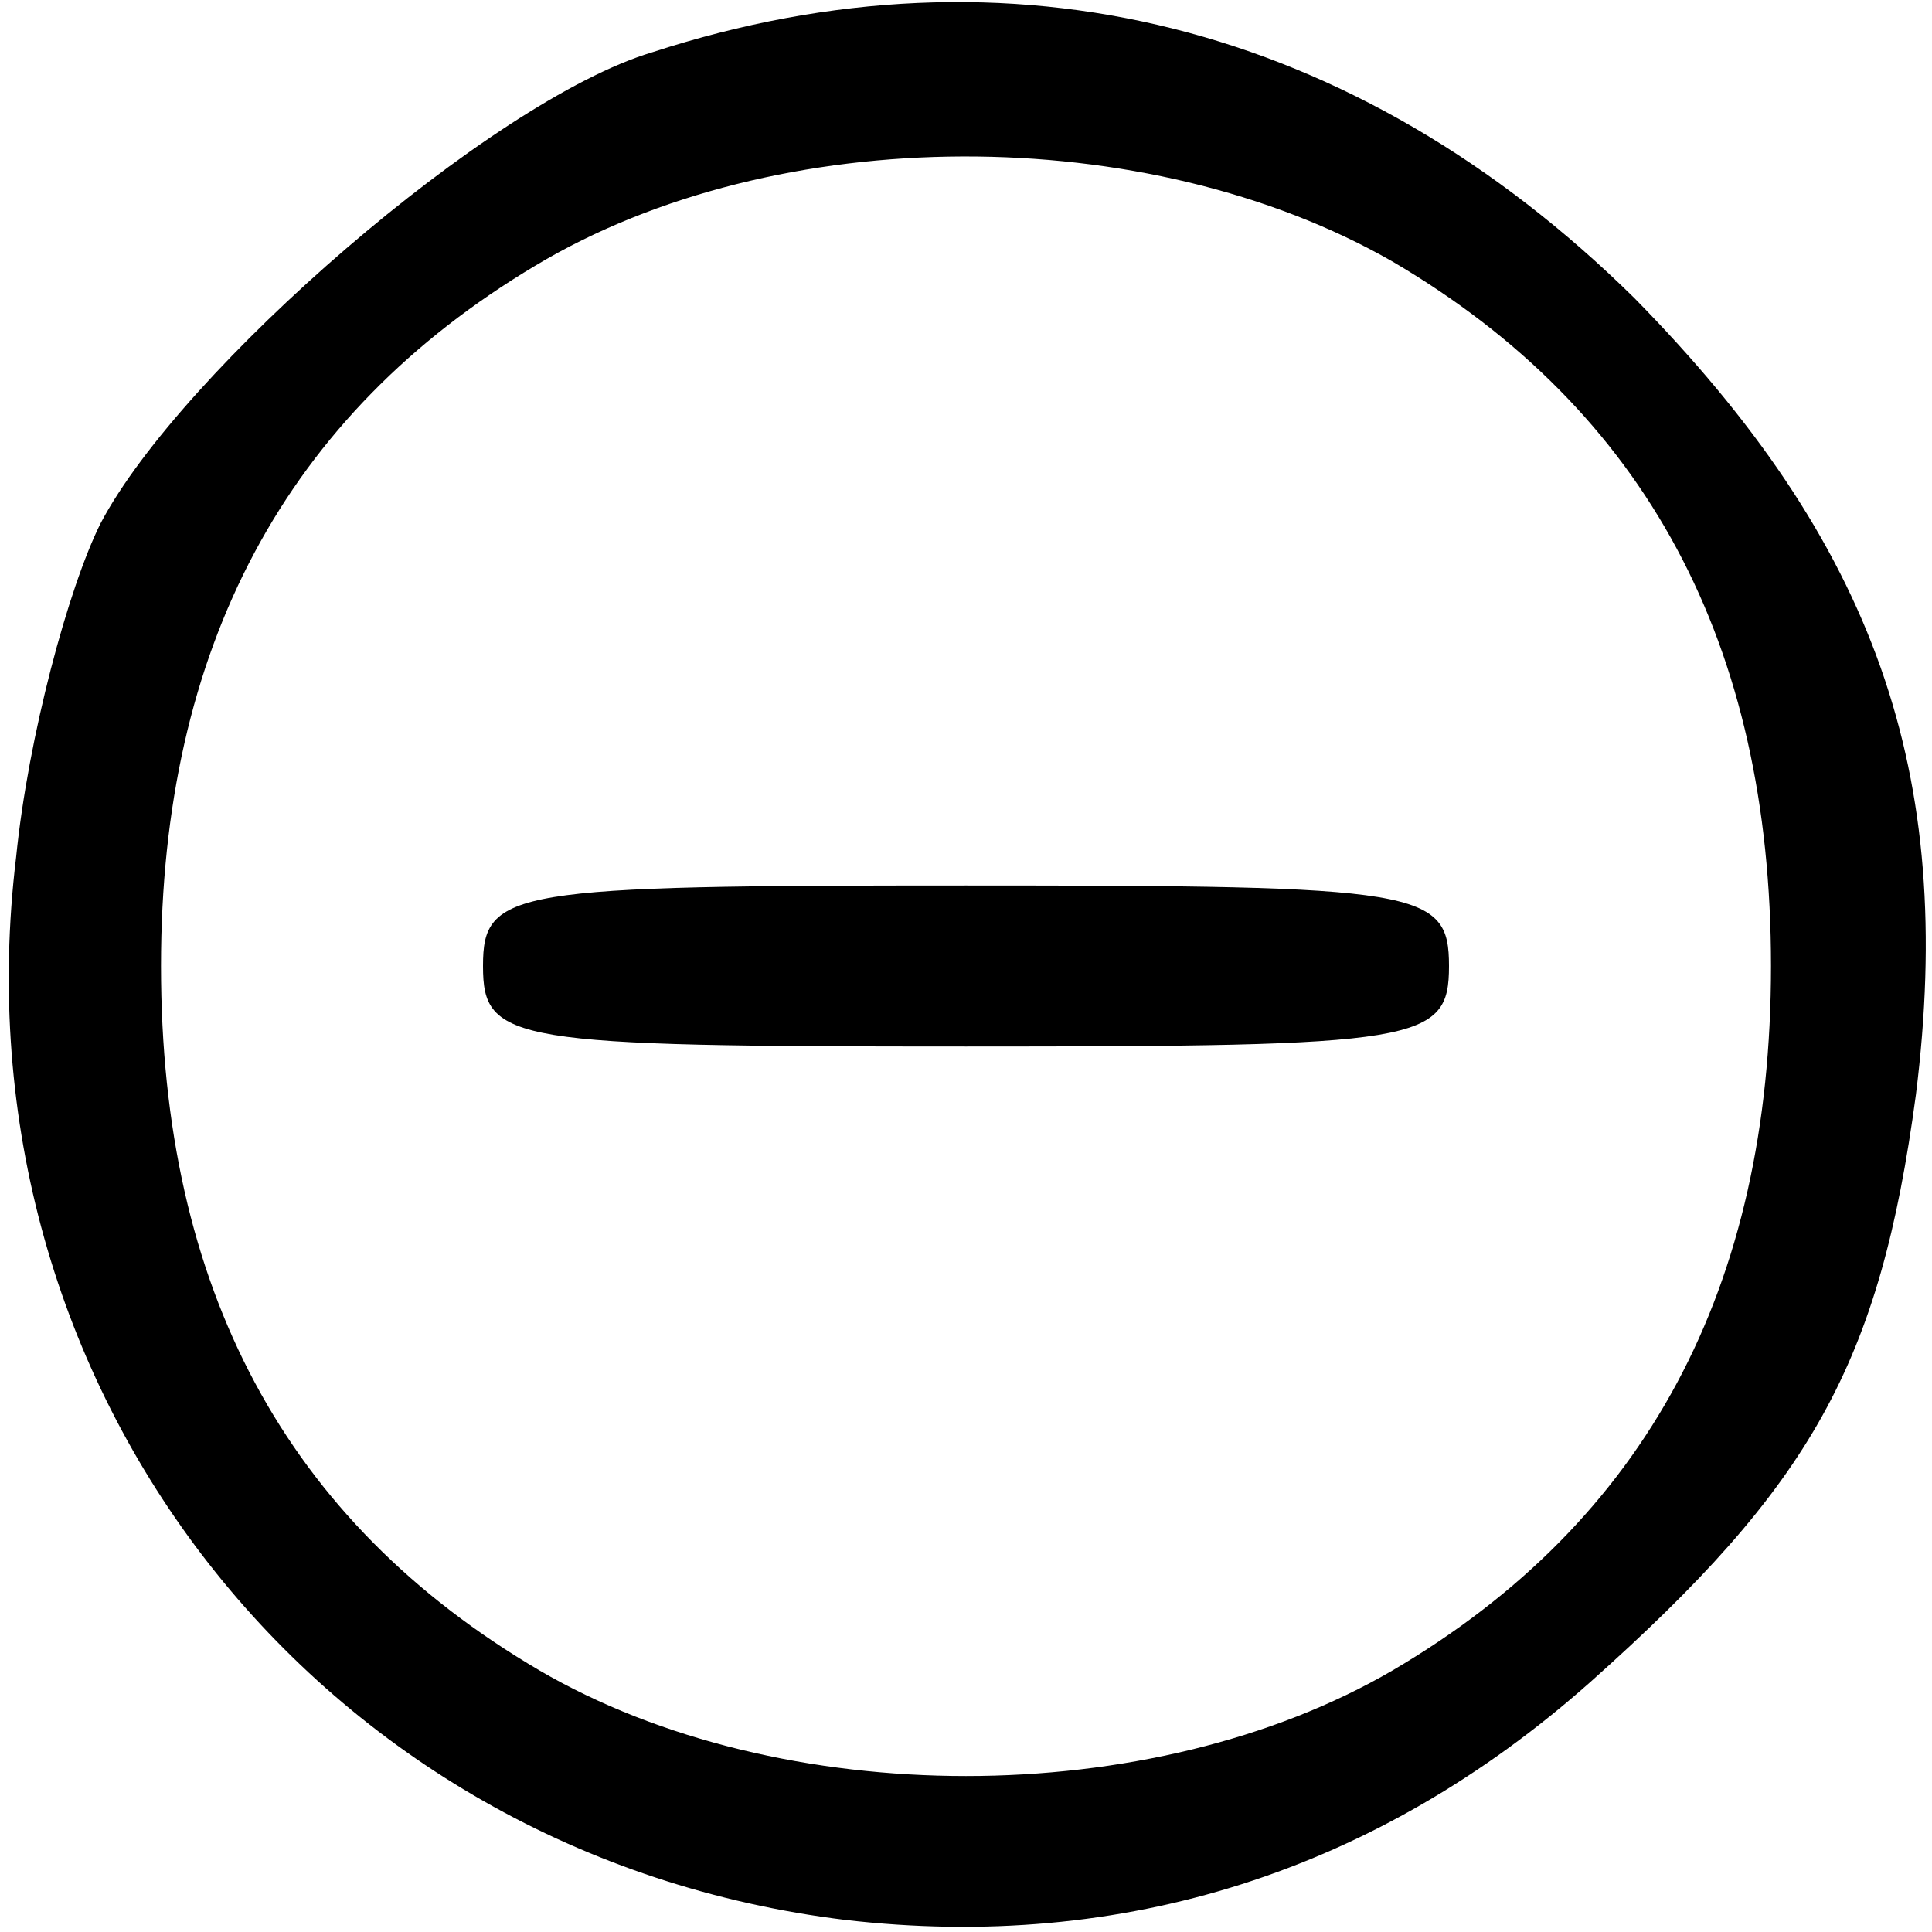 <?xml version="1.0" standalone="no"?>
<!DOCTYPE svg PUBLIC "-//W3C//DTD SVG 20010904//EN"
 "http://www.w3.org/TR/2001/REC-SVG-20010904/DTD/svg10.dtd">
<svg version="1.0" xmlns="http://www.w3.org/2000/svg"
 width="48pt" height="48pt" viewBox="0 0 48 48"
 preserveAspectRatio="xMidYMid meet">

<g transform="translate(0,48) scale(0.1,-0.1)"
fill="#000000" stroke="none">
<path d="M162 467 c-40 -12 -117 -79 -137 -117 -8 -16 -18 -53 -21 -83 -16
-132 75 -248 206 -264 69 -8 132 12 185 59 55 49 72 79 81 146 10 80 -10 137
-70 198 -69 68 -155 90 -244 61z m184 -52 c63 -37 94 -95 94 -175 0 -80 -31
-138 -94 -175 -60 -35 -152 -35 -212 0 -63 37 -94 95 -94 175 0 79 31 137 93
174 60 36 152 36 213 1z"/>
<path d="M120 240 c0 -19 7 -20 120 -20 113 0 120 1 120 20 0 19 -7 20 -120
20 -113 0 -120 -1 -120 -20z"/>
</g>
</svg>
